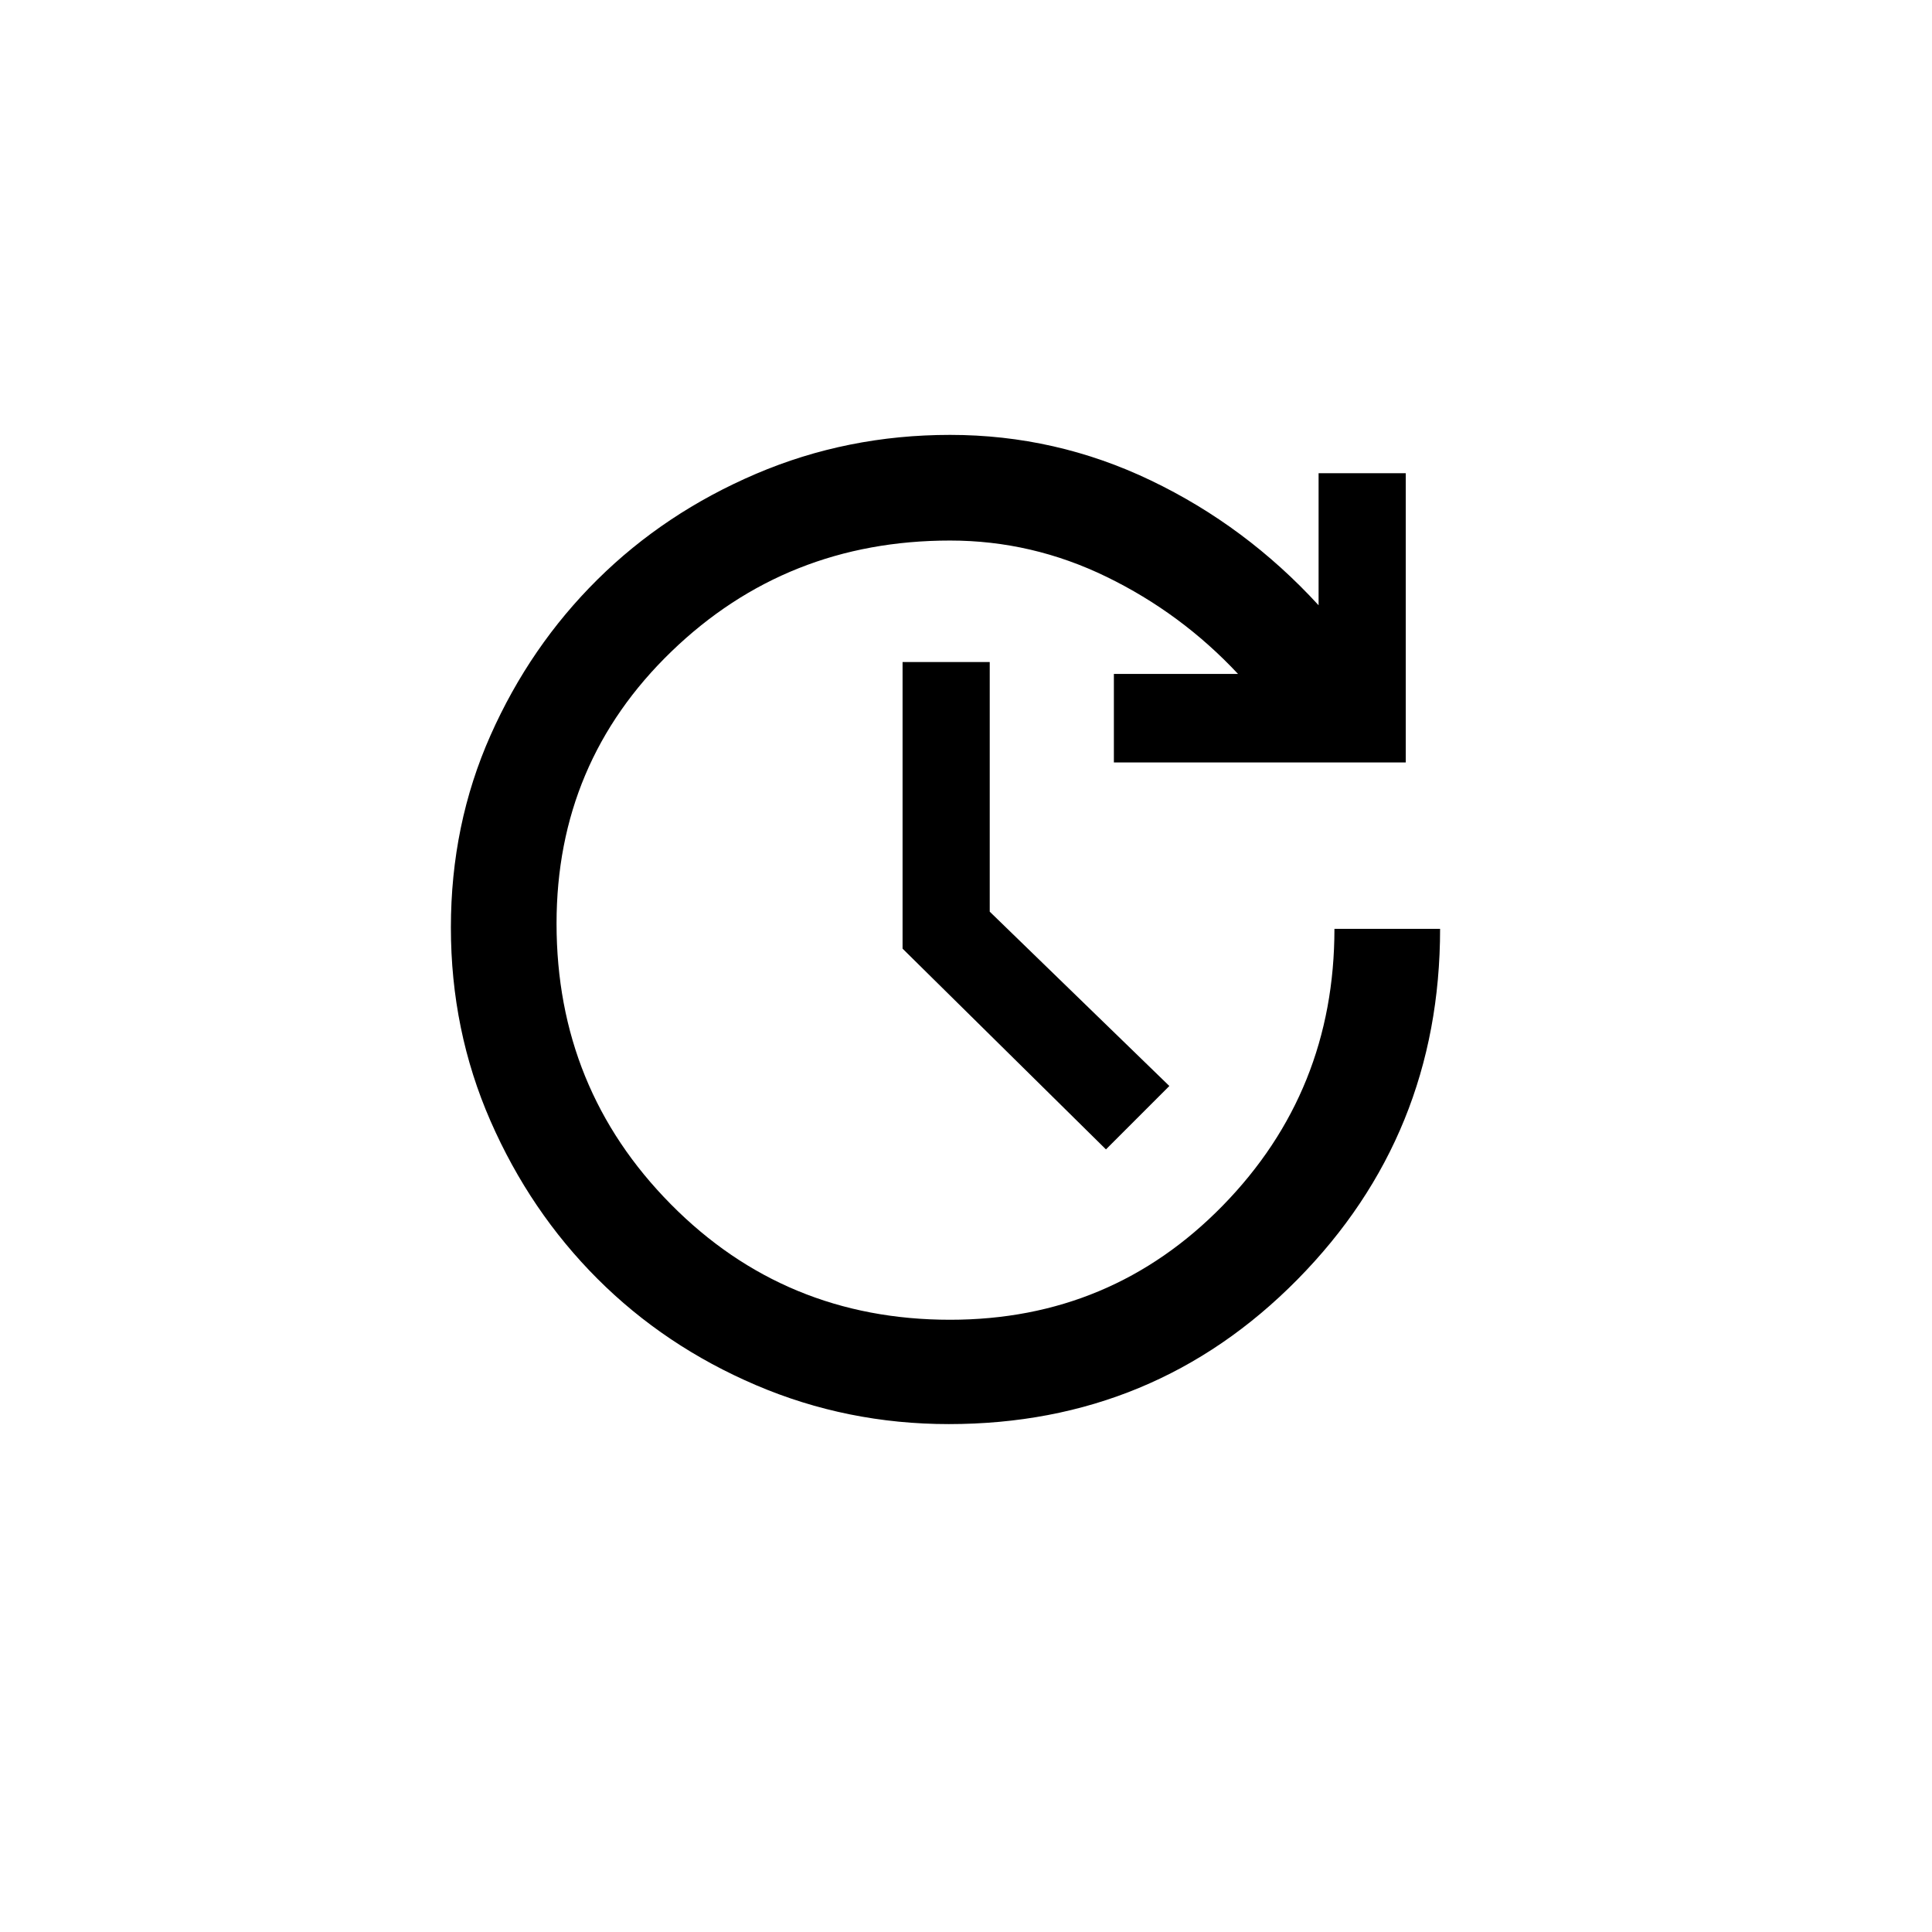 <?xml version="1.0" encoding="UTF-8" standalone="no" ?>
<!DOCTYPE svg PUBLIC "-//W3C//DTD SVG 1.1//EN" "http://www.w3.org/Graphics/SVG/1.1/DTD/svg11.dtd">
<svg xmlns="http://www.w3.org/2000/svg" xmlns:xlink="http://www.w3.org/1999/xlink" version="1.1" width="128" height="128" viewBox="0 0 128 128" xml:space="preserve">
<desc>Created with Fabric.js 3.6.6</desc>
<defs>
</defs>
<g transform="matrix(1.75 0 0 1.75 62.65 61.59)"  >
<path style="stroke: none; stroke-width: 1; stroke-dasharray: none; stroke-linecap: butt; stroke-dashoffset: 0; stroke-linejoin: miter; stroke-miterlimit: 4; fill: rgb(0,0,0); fill-rule: nonzero; opacity: 1;"  transform=" translate(-24.03, -23.98)" d="M 24.15 42.7 q -3.85 0 -7.3 -1.475 q -3.45 -1.475 -6 -4.025 q -2.55 -2.55 -4.05 -5.975 T 5.3 23.9 q 0 -3.9 1.5 -7.275 q 1.5 -3.375 4.05 -5.9 q 2.55 -2.525 6 -4 T 24.2 5.25 q 4 0 7.6 1.725 Q 35.4 8.7 38.15 11.7 v -5 h 3.3 v 10.95 H 30.4 V 14.3 h 4.7 q -2.15 -2.3 -4.975 -3.675 Q 27.3 9.25 24.2 9.25 q -6.2 0 -10.55 4.2 q -4.35 4.2 -4.35 10.3 q 0 6.25 4.325 10.625 T 24.2 38.75 q 6.1 0 10.325 -4.325 T 38.75 23.95 h 4 q 0 7.8 -5.4 13.275 q -5.4 5.475 -13.2 5.475 Z m 5.95 -10.4 l -7.7 -7.6 V 13.85 h 3.3 v 9.45 l 6.8 6.6 Z" stroke-linecap="round" />
</g>
</svg>